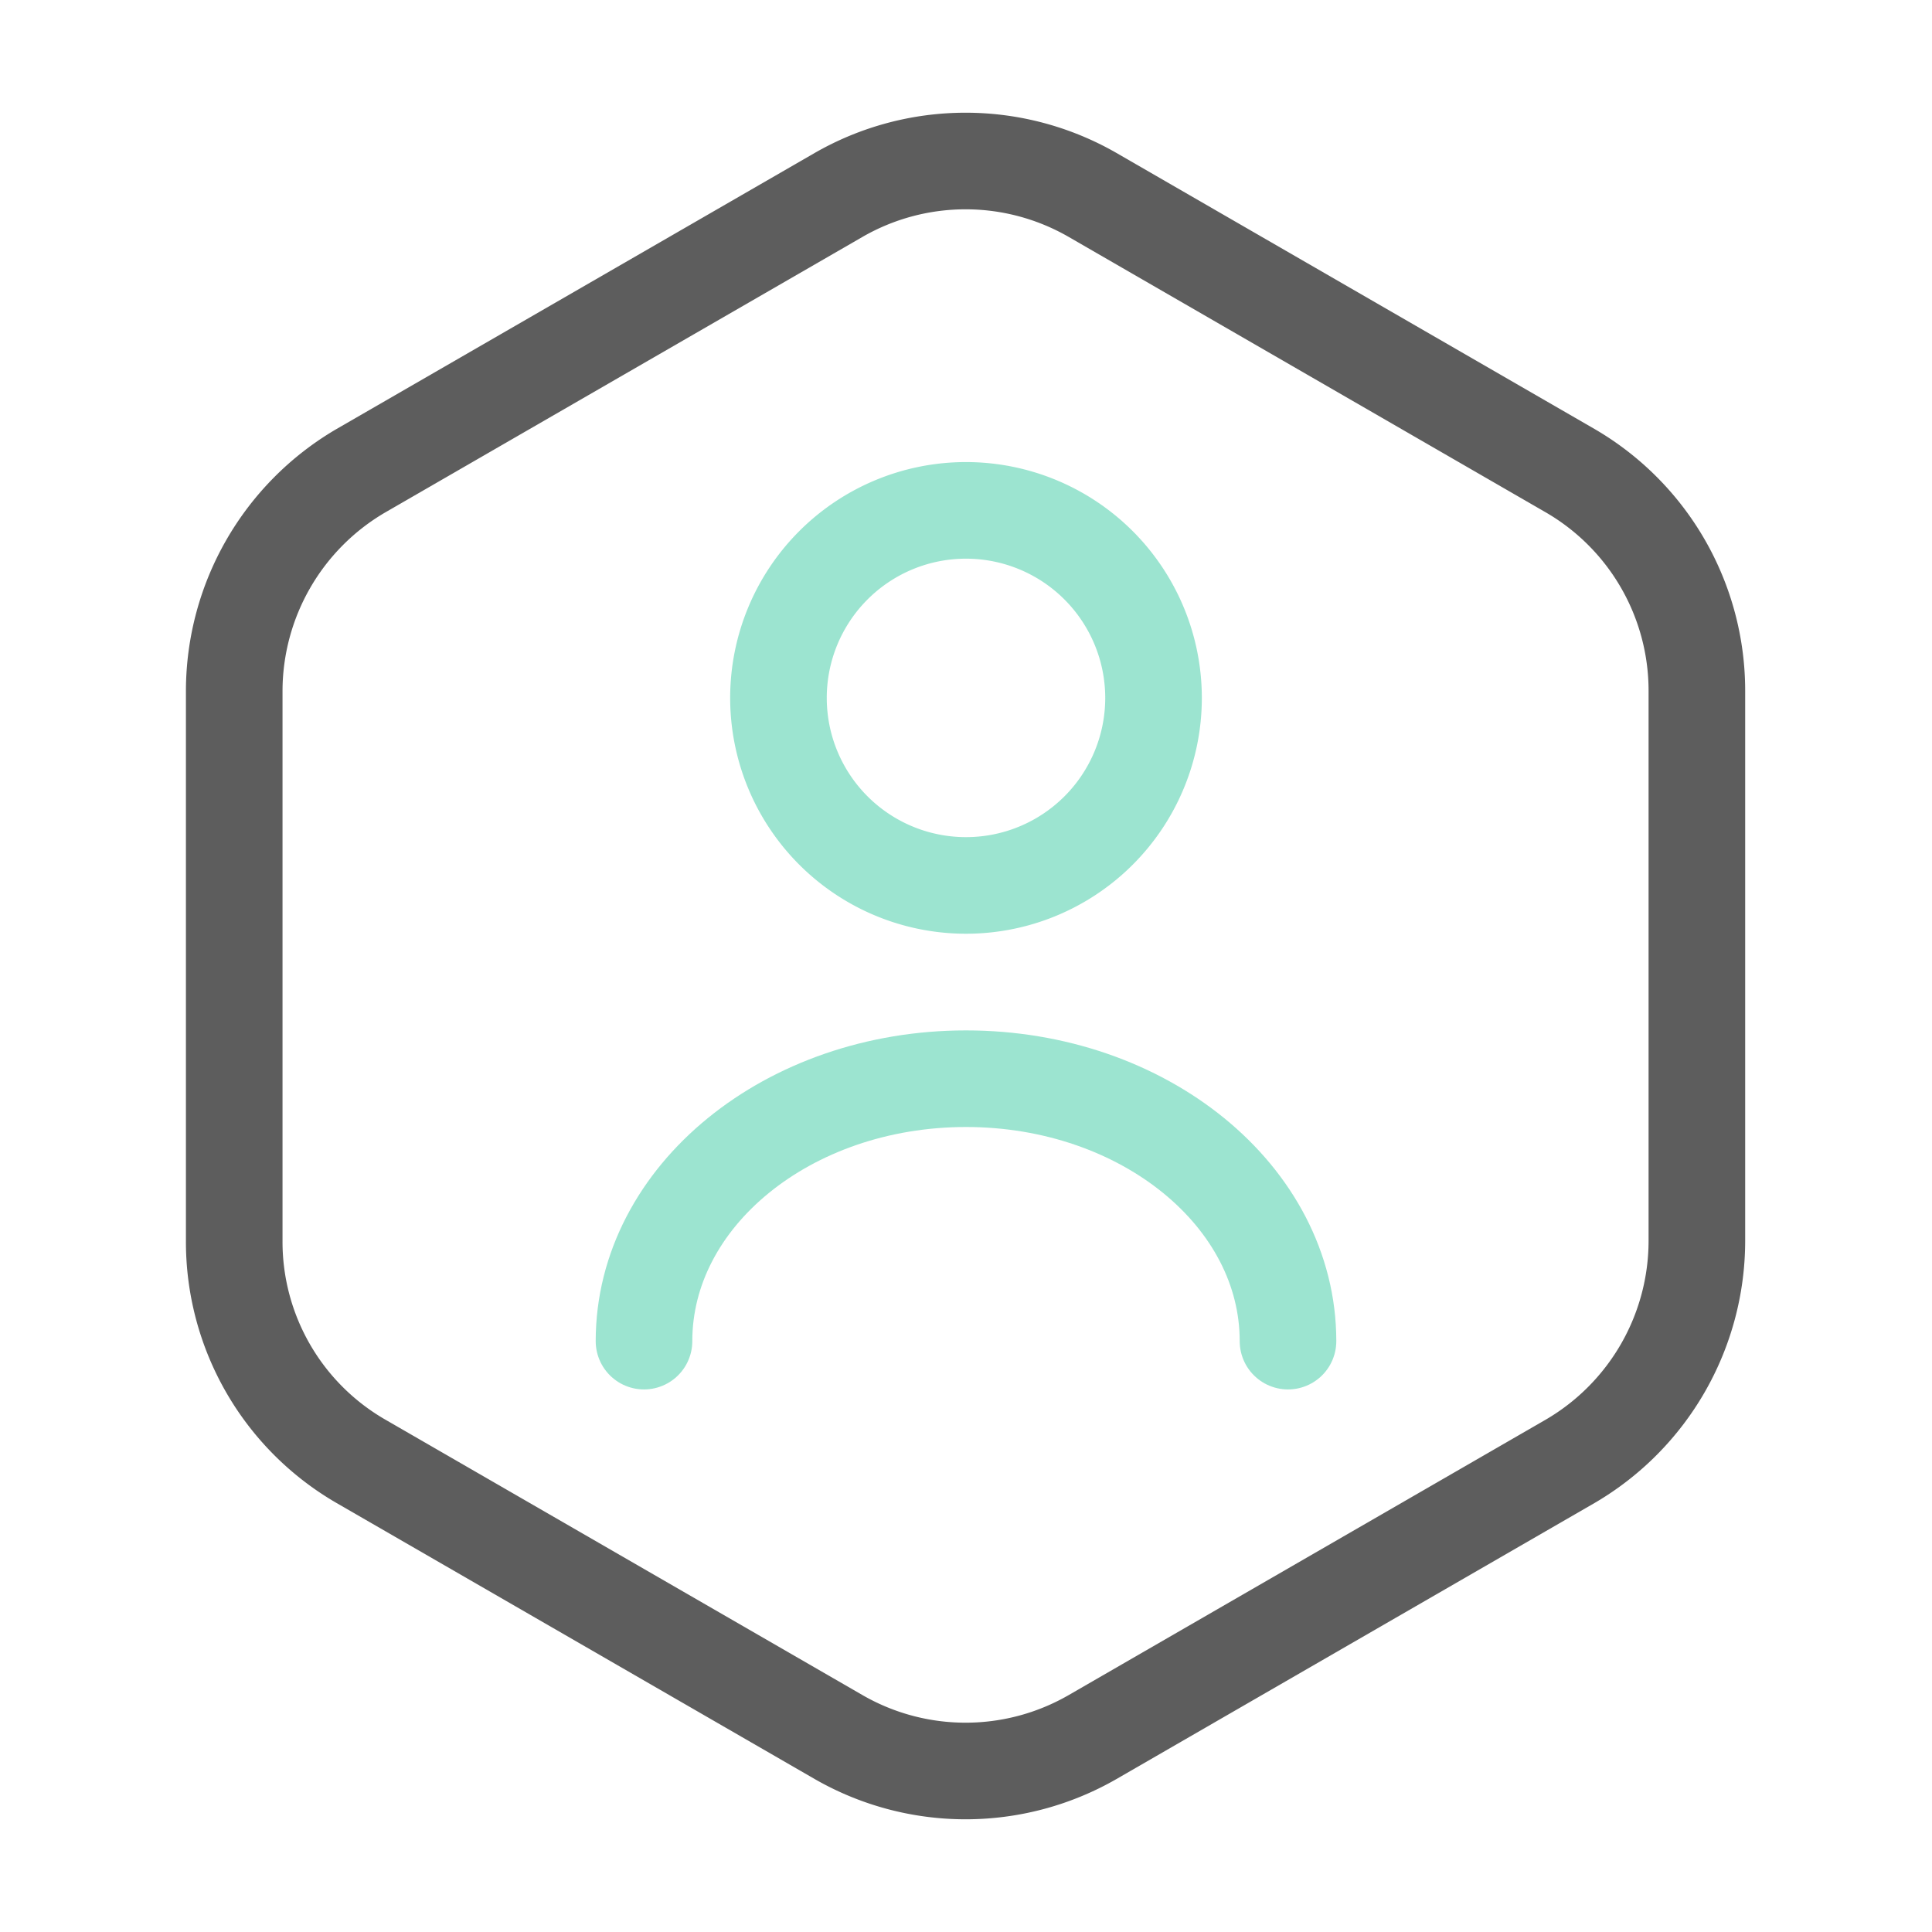 <svg xmlns="http://www.w3.org/2000/svg" width="30" height="30" viewBox="0 0 30 30">
  <g id="vuesax_twotone_user-octagon" data-name="vuesax/twotone/user-octagon" transform="translate(-620 -188)">
    <g id="user-octagon" transform="translate(620 188)">
      <path id="Vector" d="M22.712,8.225v8.55a3.967,3.967,0,0,1-1.962,3.413l-7.425,4.287a3.954,3.954,0,0,1-3.937,0L1.962,20.188A3.937,3.937,0,0,1,0,16.775V8.225A3.967,3.967,0,0,1,1.962,4.812L9.388.525a3.954,3.954,0,0,1,3.937,0L20.75,4.812A3.952,3.952,0,0,1,22.712,8.225Z" transform="translate(3.637 2.5)" fill="none" stroke="#5d5d5d" stroke-linecap="round" stroke-linejoin="round" stroke-width="1.5"/>
      <path id="Vector-2" data-name="Vector" d="M5.825,2.912A2.912,2.912,0,1,1,2.912,0,2.913,2.913,0,0,1,5.825,2.912Z" transform="translate(12.087 7.925)" fill="none" stroke="#09bb8b" stroke-linecap="round" stroke-linejoin="round" stroke-width="1.5" opacity="0.4"/>
      <path id="Vector-3" data-name="Vector" d="M10,4.075C10,1.825,7.762,0,5,0S0,1.825,0,4.075" transform="translate(10 16.75)" fill="none" stroke="#09bb8b" stroke-linecap="round" stroke-linejoin="round" stroke-width="1.5" opacity="0.4"/>
      <path id="Vector-4" data-name="Vector" d="M0,0H30V30H0Z" fill="none" opacity="0"/>
    </g>
  </g>
</svg>
